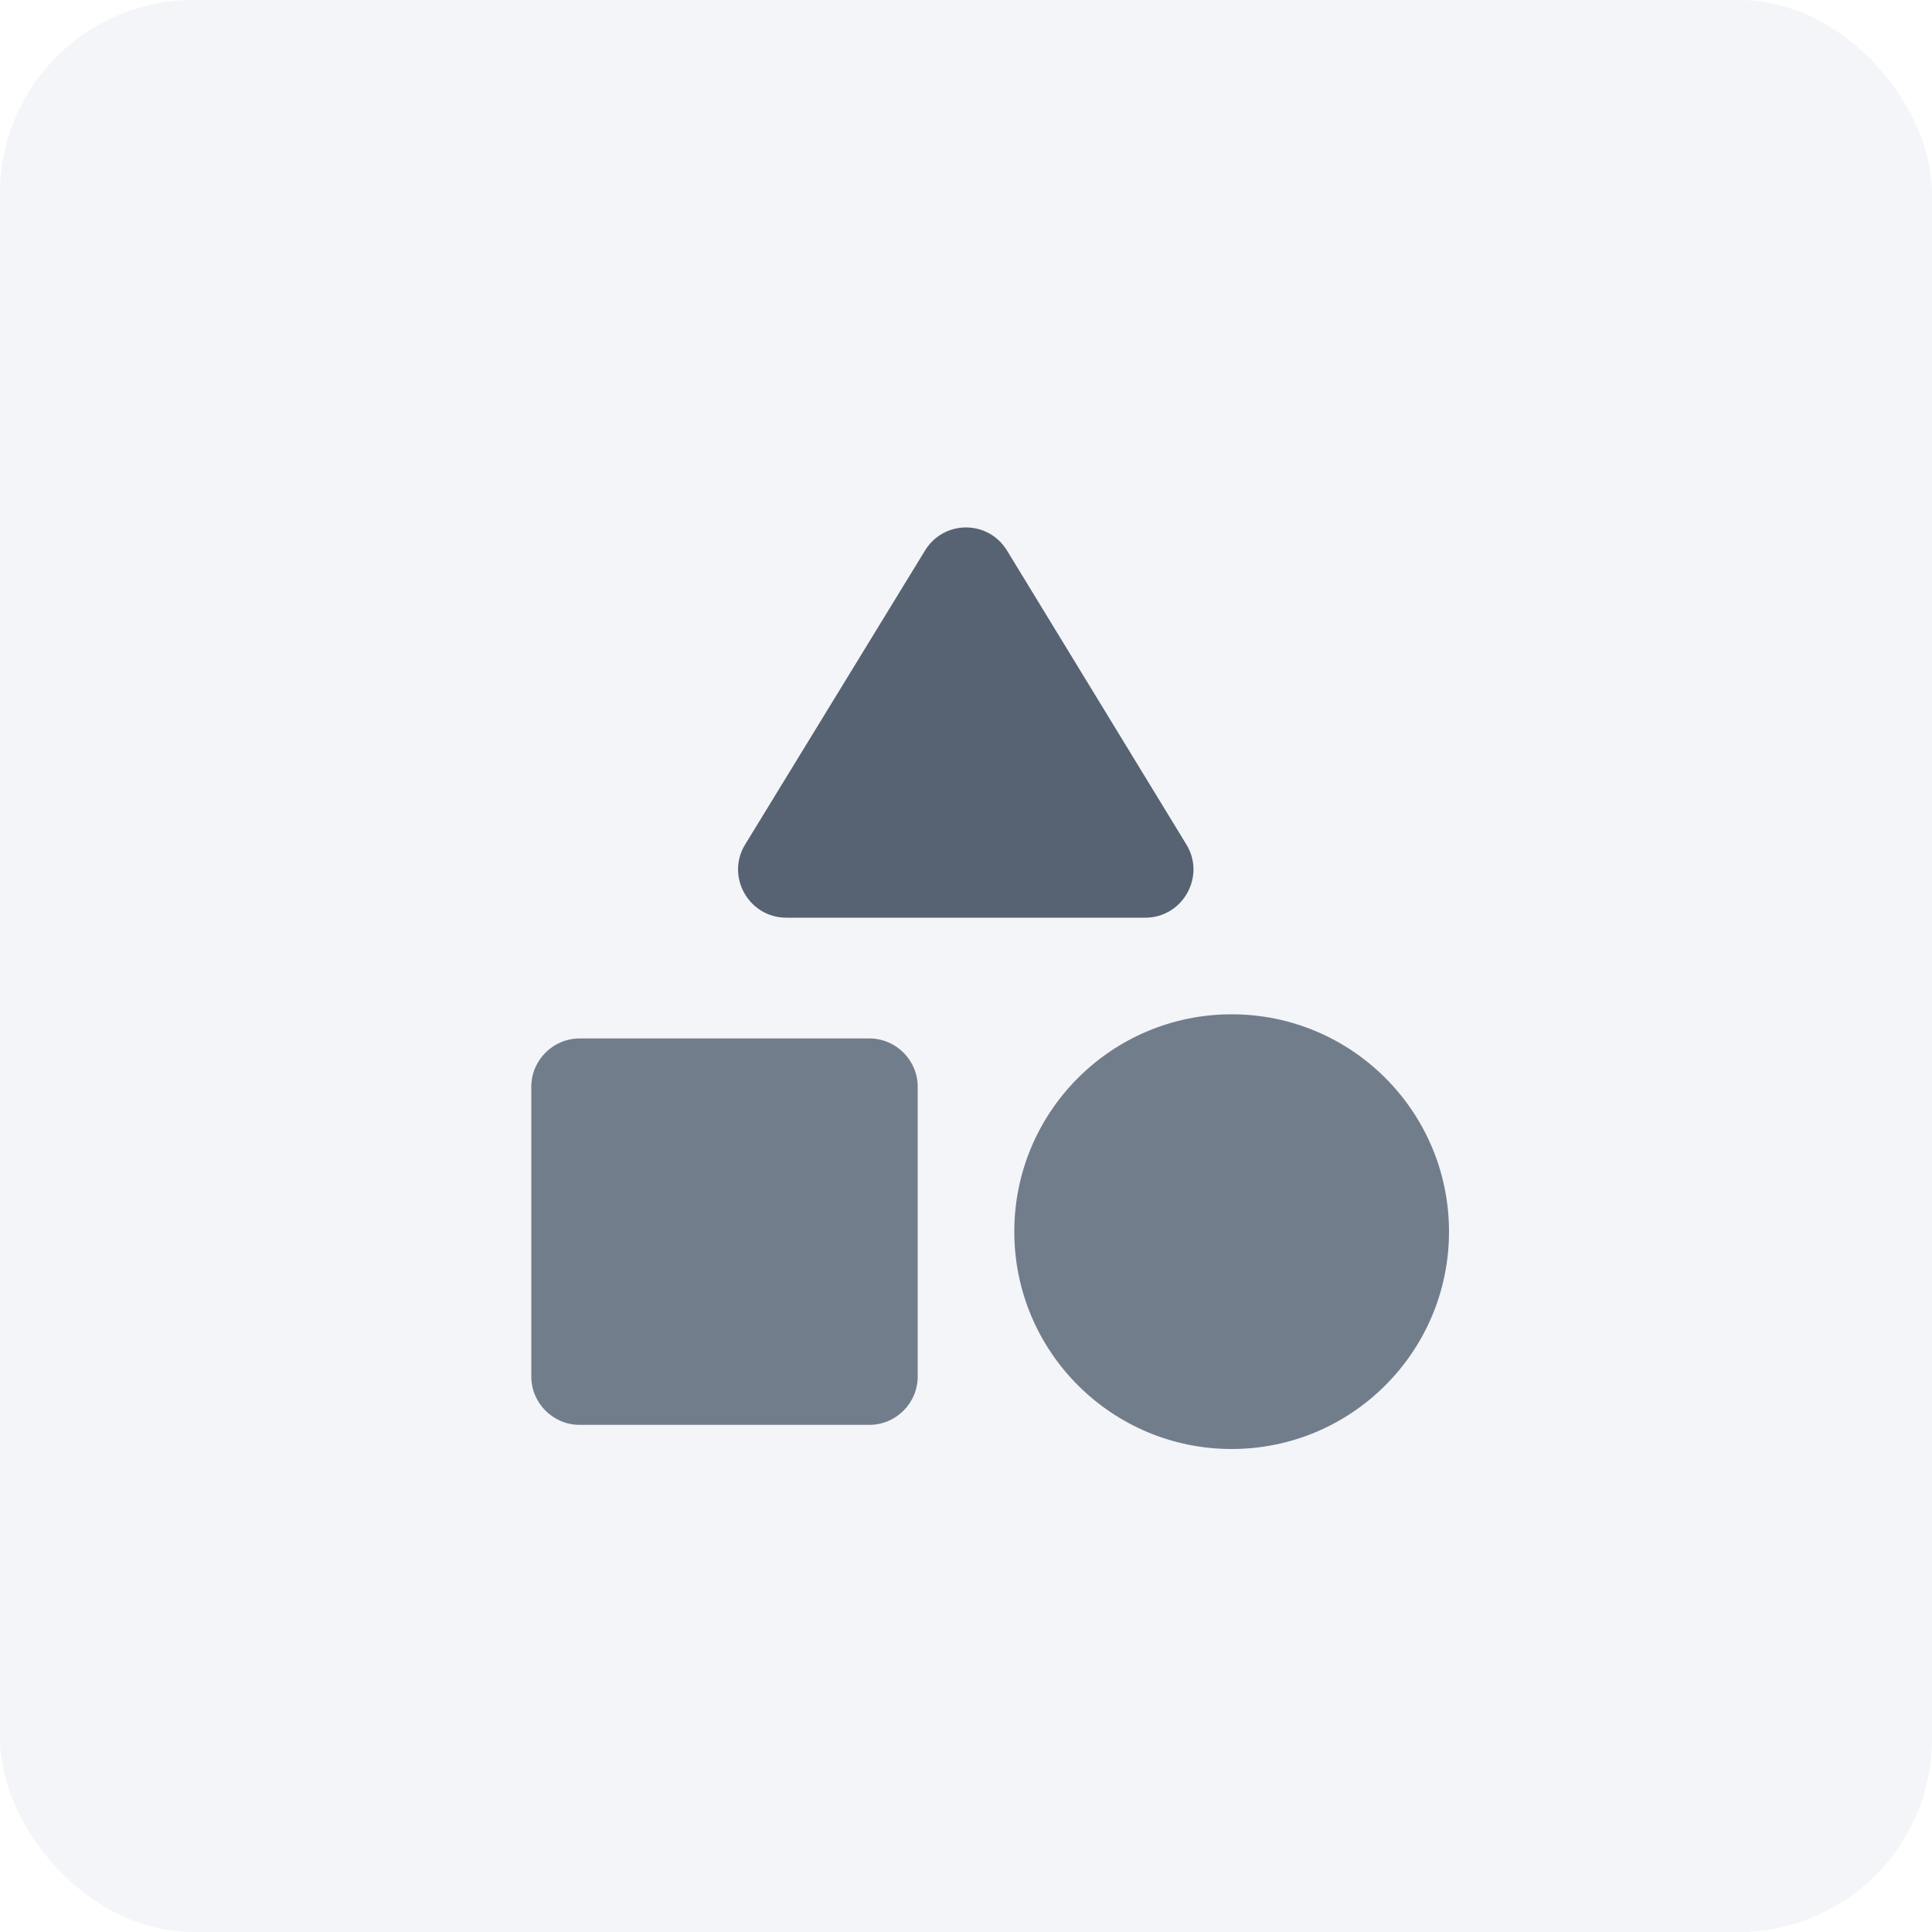 <svg width="40" height="40" viewBox="0 0 40 40" fill="none" xmlns="http://www.w3.org/2000/svg">
<rect width="40" height="40" fill="#DCDCDC"/>
<g clip-path="url(#clip0_176_2)">
<rect width="1440" height="1024" transform="translate(-608 -651)" fill="white"/>
<path d="M-516 -12C-516 -14.209 -514.209 -16 -512 -16H100C102.209 -16 104 -14.209 104 -12V369C104 371.209 102.209 373 100 373H-512C-514.209 373 -516 371.209 -516 369V-12Z" fill="white"/>
<path d="M-515.5 -12C-515.5 -13.933 -513.933 -15.5 -512 -15.5H100C101.933 -15.5 103.5 -13.933 103.5 -12V369C103.5 370.933 101.933 372.5 100 372.5H-512C-513.933 372.5 -515.5 370.933 -515.5 369V-12Z" stroke="url(#paint0_linear_176_2)" stroke-opacity="0.12"/>
<rect width="40" height="40" rx="4" fill="#193B67" fill-opacity="0.05"/>
<path d="M19.15 11.4L15.43 17.48C15.02 18.14 15.5 19 16.28 19H23.71C24.49 19 24.97 18.14 24.56 17.48L20.85 11.4C20.46 10.76 19.54 10.76 19.15 11.4Z" fill="#1B2B41" fill-opacity="0.72"/>
<path d="M25.5 30C27.985 30 30 27.985 30 25.5C30 23.015 27.985 21 25.5 21C23.015 21 21 23.015 21 25.5C21 27.985 23.015 30 25.5 30Z" fill="#1C2E45" fill-opacity="0.6"/>
<path d="M12 29.5H18C18.55 29.5 19 29.05 19 28.5V22.5C19 21.95 18.55 21.5 18 21.5H12C11.45 21.5 11 21.95 11 22.5V28.5C11 29.05 11.45 29.5 12 29.5Z" fill="#1C2E45" fill-opacity="0.6"/>
</g>
<defs>
<linearGradient id="paint0_linear_176_2" x1="-206" y1="-16" x2="-206" y2="373" gradientUnits="userSpaceOnUse">
<stop stop-color="#1C3454"/>
<stop offset="1" stop-color="#1C3454" stop-opacity="0"/>
</linearGradient>
<clipPath id="clip0_176_2">
<rect width="1440" height="1024" fill="white" transform="translate(-608 -651)"/>
</clipPath>
</defs>
</svg>
